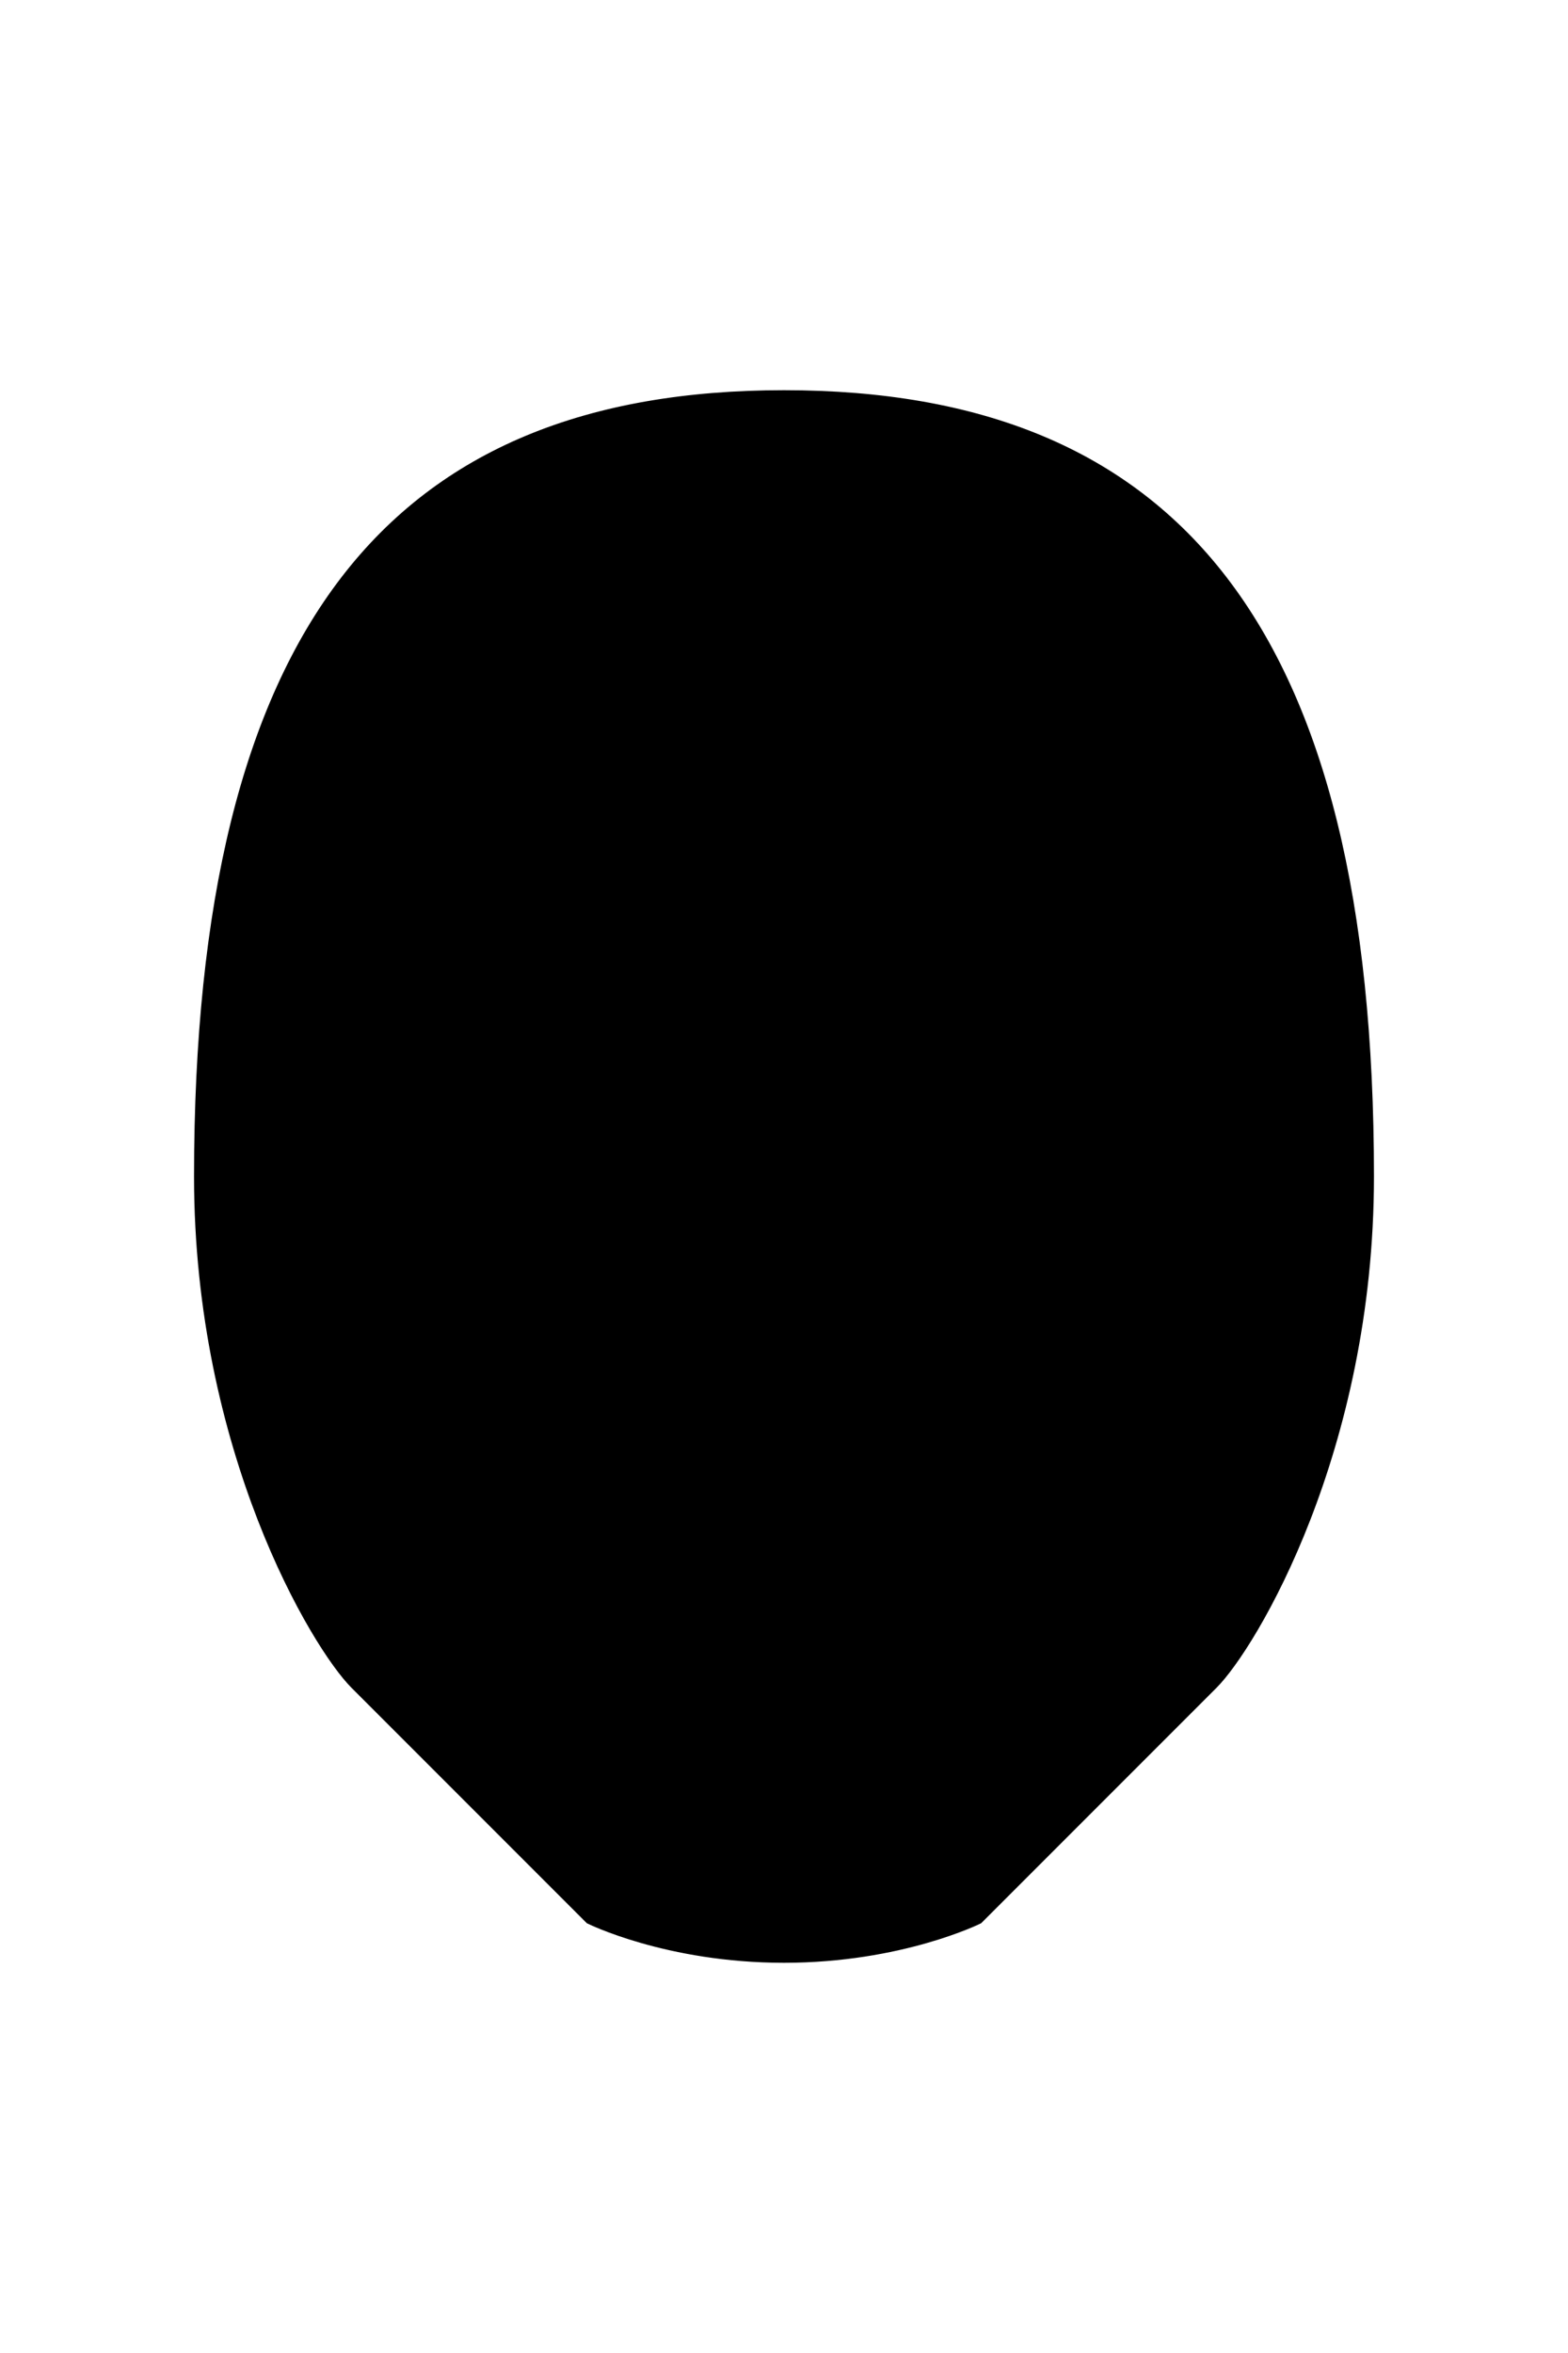 <svg xmlns="http://www.w3.org/2000/svg" viewBox="0 0 400 600" width="400" height="600">
	<path id="Head 2" class="head" d="M200 100C300 100 350 160 350 300C350 370 320 420 310 430C300 440 250 490 250 490C250 490 230 500 200 500C170 500 150 490 150 490C150 490 100 440 90 430C80 420 50 370 50 300C50 160 100 100 200 100Z" fill="$[skinColor]" stroke="#000000" stroke-width="1"/>
	<path id="head-2-tone" class="head-2-tone" d="M200 100C300 100 350 160 350 300C350 370 320 420 310 430C300 440 250 490 250 490C250 490 230 500 200 500C170 500 150 490 150 490C150 490 100 440 90 430C80 420 50 370 50 300C50 160 100 100 200 100Z" mix-blend-mode="color-burn" fill="$[skinTone]" />
	<path id="faceShave" class="faceShave" d="M200 410C230 410 250 420 250 420C280 420 340 405 340 300L350 300C350 370 320 420 310 430C300 440 250 490 250 490C250 490 230 500 200 500C170 500 150 490 150 490C150 490 100 440 90 430C80 420 50 370 50 300L60 300C60 405 120 420 150 420C150 420 170 410 200 410Z" fill="$[faceShave]"/>
	<path id="headShave" class="headShave" d="M60 300L50 300C50 160 100 100 200 100C300 100 350 160 350 300L340 300C340 300 340 295 340 290C340 285 330 270 325 265C320 260 320 210 310 200C270 160 250 200 200 200C150 200 130 160 90 200C80 210 80 260 75 265C70 270 60 285 60 290C60 295 60 300 60 300Z" fill="$[headShave]"/>
</svg>